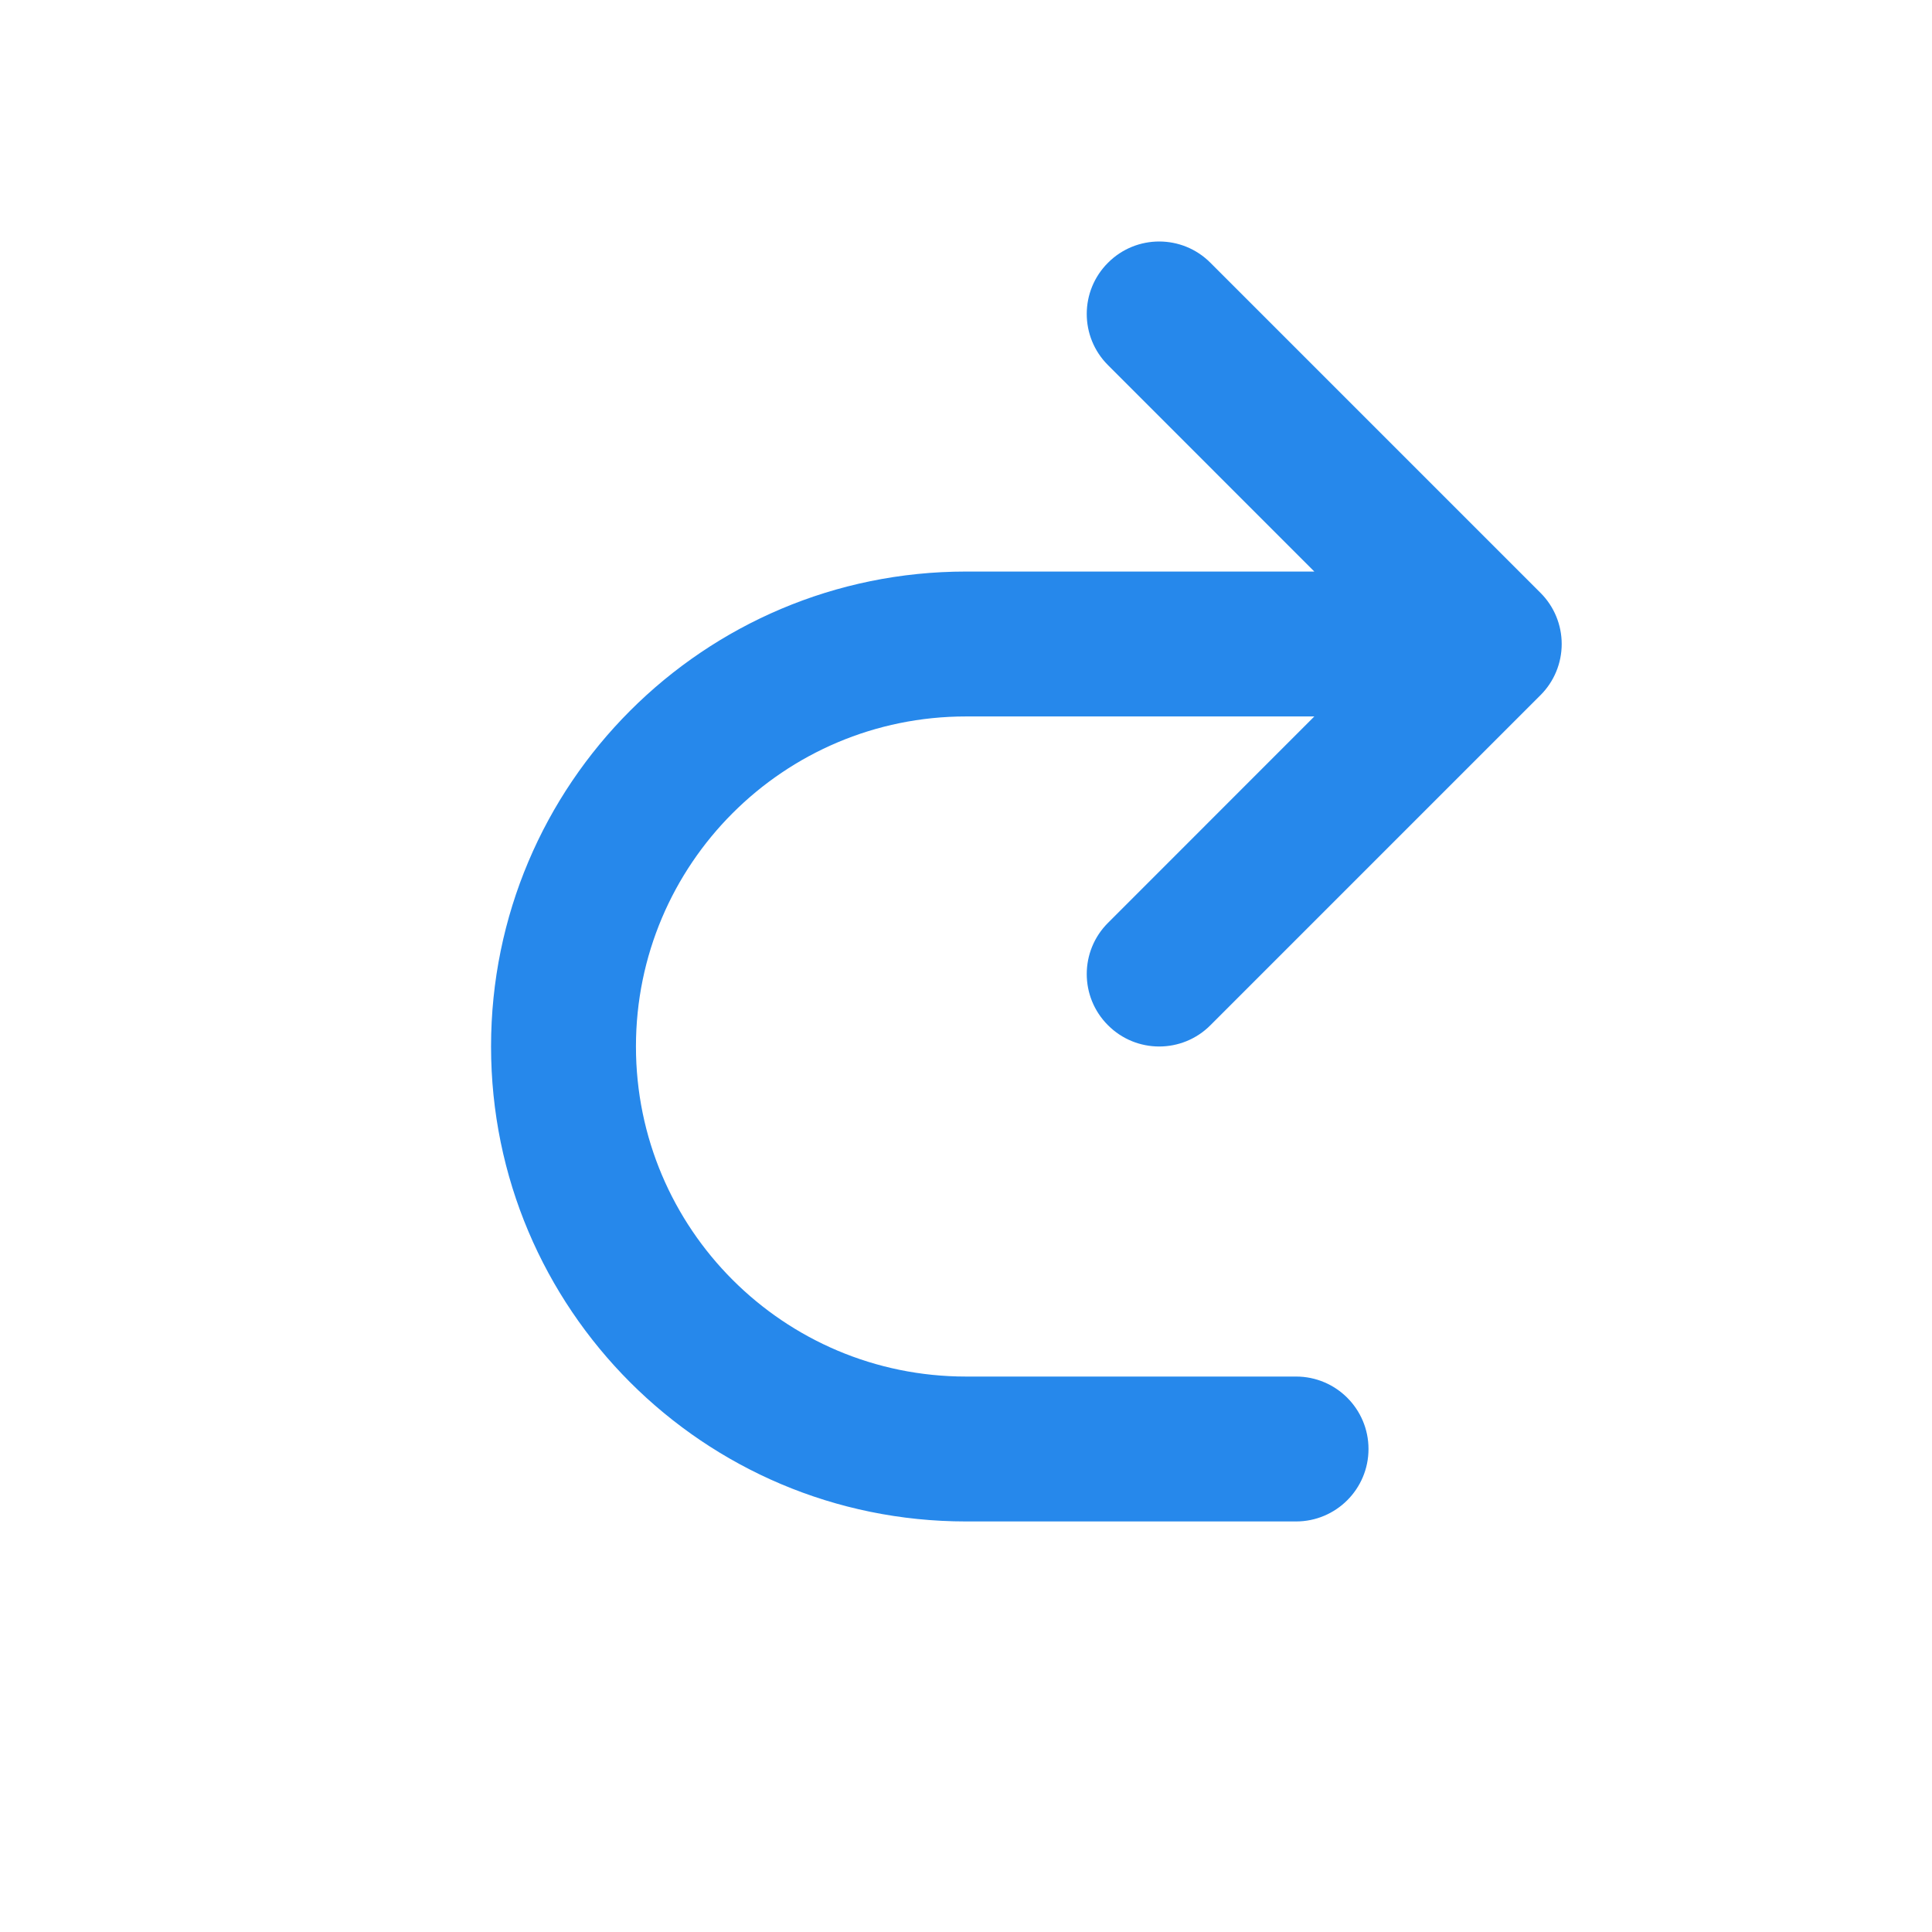 <svg width="24" height="24" viewBox="0 0 24 24" fill="none" xmlns="http://www.w3.org/2000/svg">
<path fill-rule="evenodd" clip-rule="evenodd" d="M13.764 3.264C14.115 2.912 14.685 2.912 15.036 3.264L19.136 7.364C19.305 7.532 19.4 7.761 19.4 8C19.4 8.239 19.305 8.468 19.136 8.636L15.036 12.736C14.685 13.088 14.115 13.088 13.764 12.736C13.412 12.385 13.412 11.815 13.764 11.464L16.327 8.9H12C9.736 8.9 7.9 10.736 7.9 13C7.9 15.264 9.736 17.1 12 17.1H16.1C16.597 17.1 17 17.503 17 18C17 18.497 16.597 18.9 16.1 18.9H12C8.742 18.9 6.1 16.259 6.1 13C6.1 9.742 8.742 7.1 12 7.1H16.327L13.764 4.536C13.412 4.185 13.412 3.615 13.764 3.264Z" fill="#2688EB"/>
</svg>
